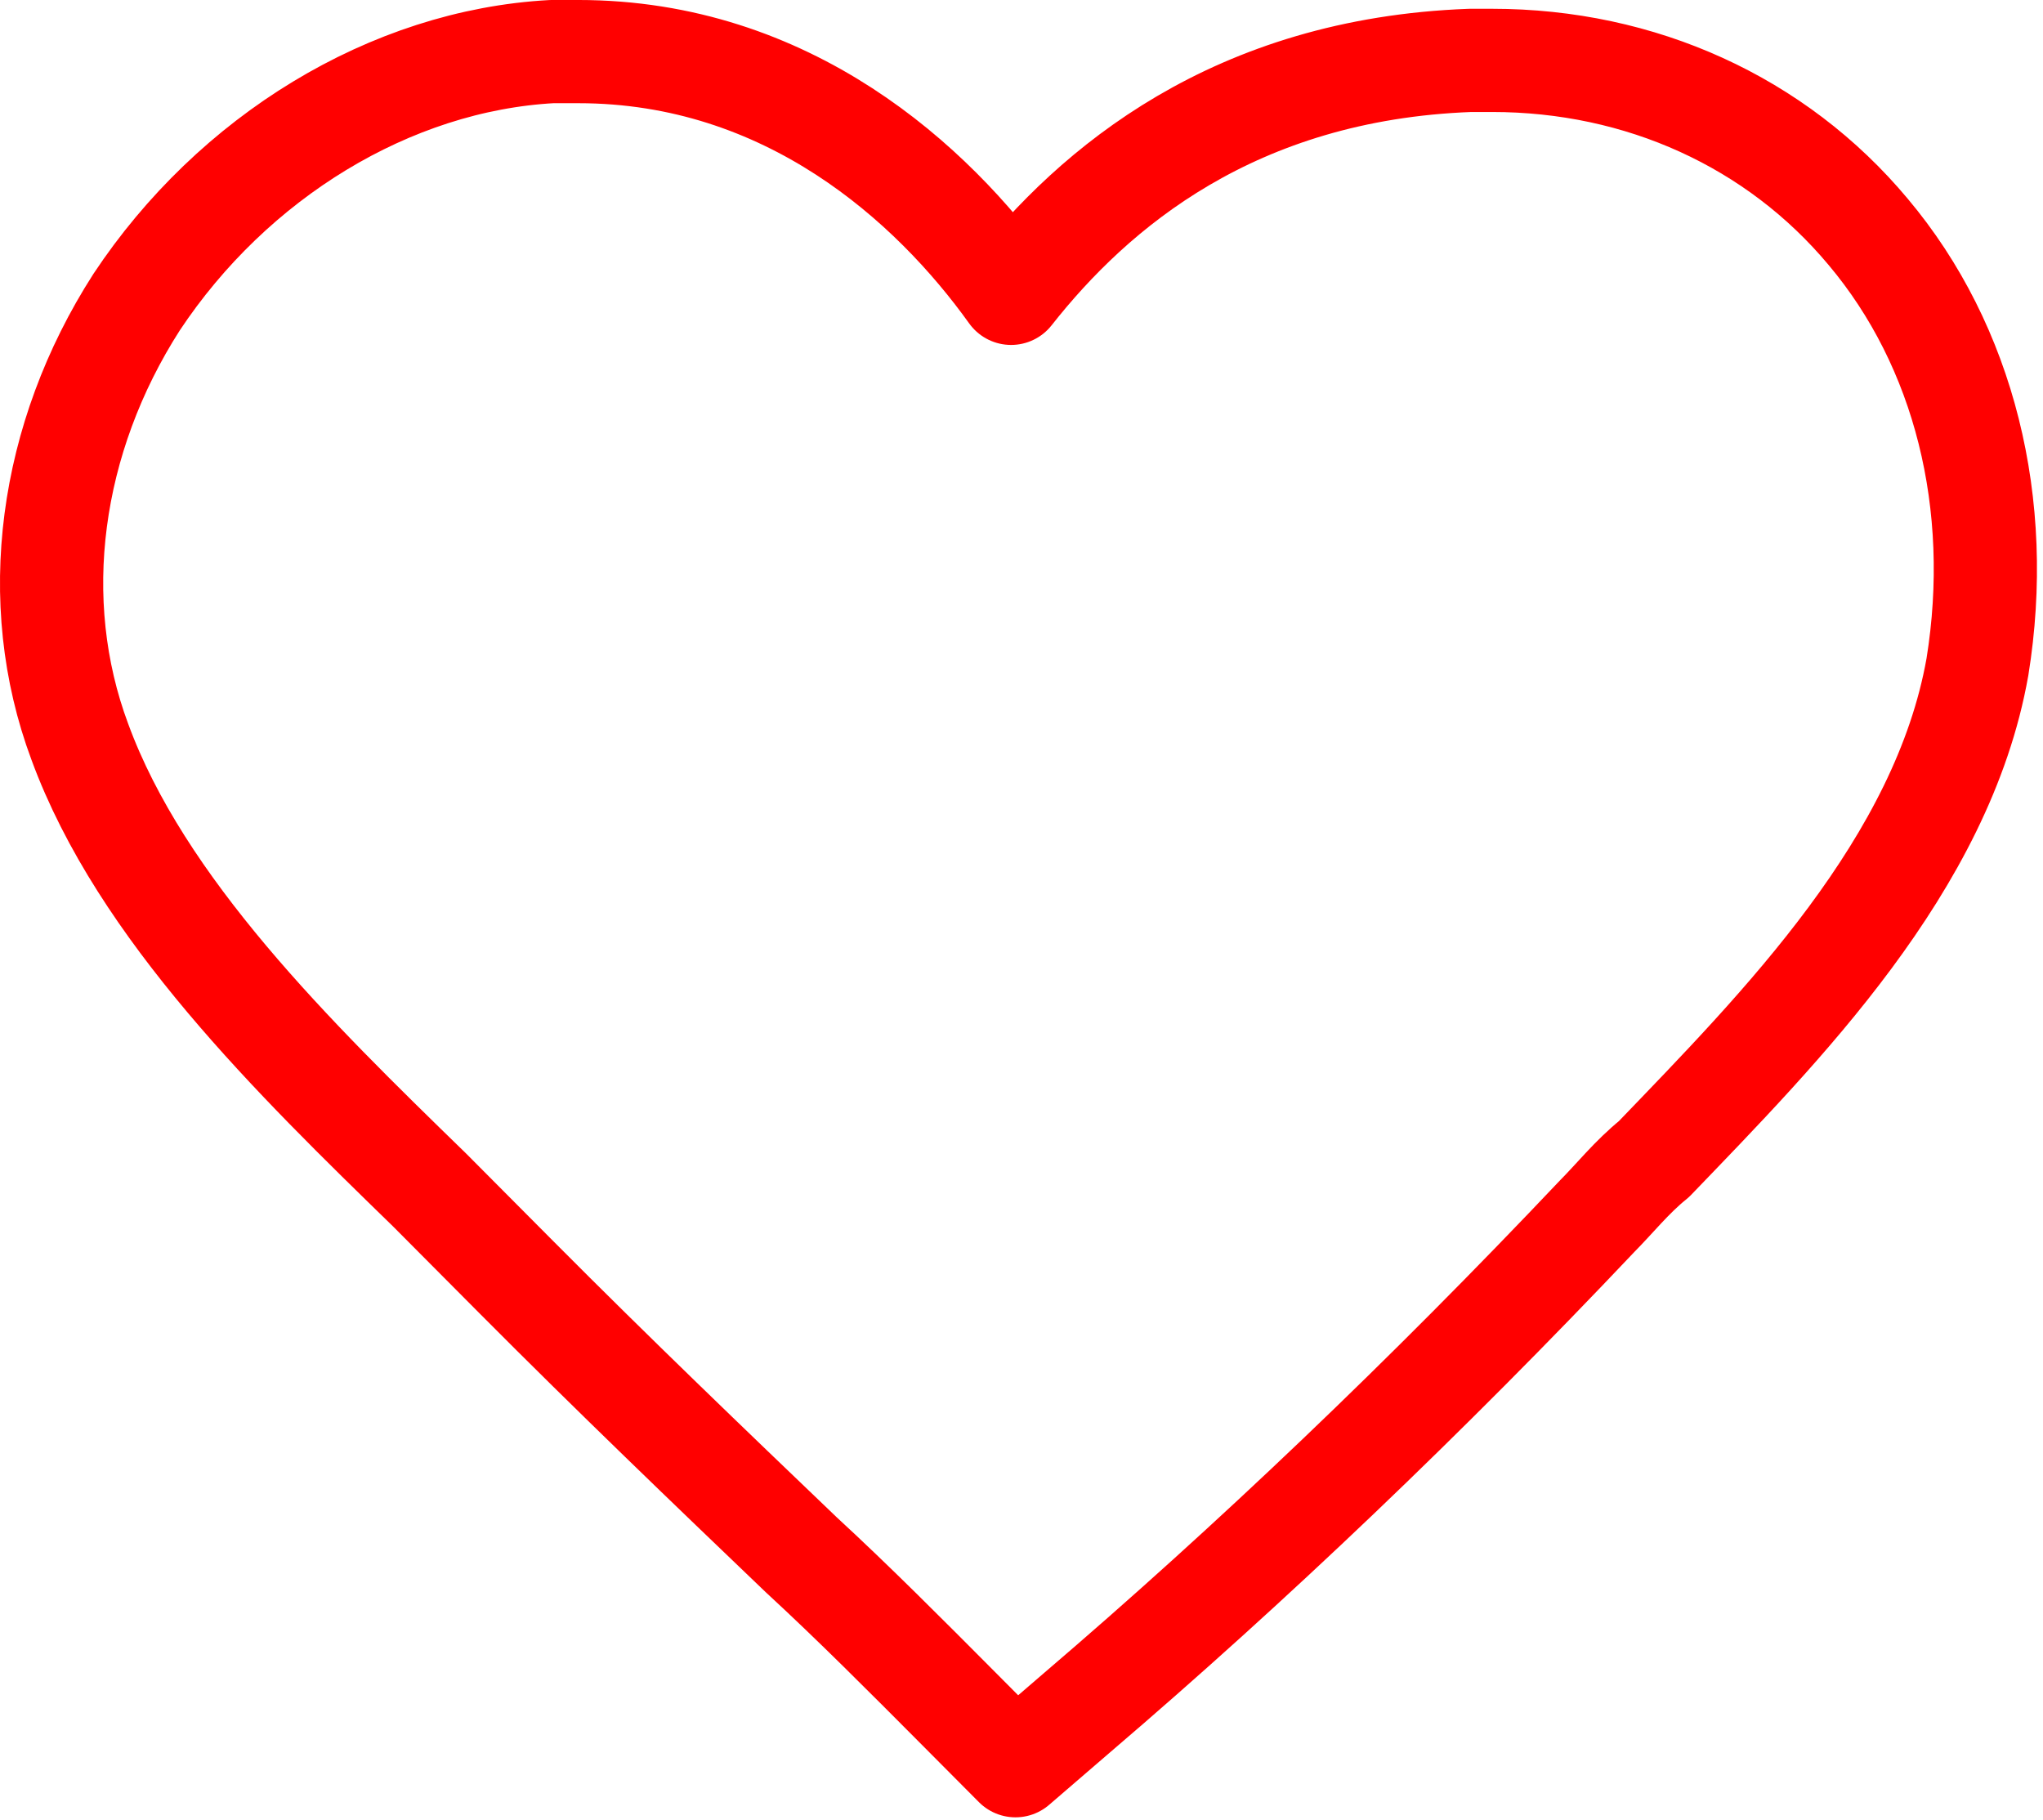 <?xml version="1.0" encoding="UTF-8" standalone="no"?><!DOCTYPE svg PUBLIC "-//W3C//DTD SVG 1.1//EN" "http://www.w3.org/Graphics/SVG/1.1/DTD/svg11.dtd"><svg width="100%" height="100%" viewBox="0 0 330 294" version="1.1" xmlns="http://www.w3.org/2000/svg" xmlns:xlink="http://www.w3.org/1999/xlink" xml:space="preserve" xmlns:serif="http://www.serif.com/" style="fill-rule:evenodd;clip-rule:evenodd;stroke-linejoin:round;stroke-miterlimit:1.414;"><path id="Love" d="M93.4,8.333l-4.238,0c-26.132,1.42 -51.558,17.038 -67.096,40.465c-14.126,22.007 -17.657,48.273 -9.182,70.99c9.888,26.977 34.608,51.113 56.502,72.41c4.944,4.97 9.888,9.939 14.126,14.198c15.538,15.618 31.076,30.526 45.908,44.724c8.475,7.809 16.95,16.328 25.426,24.847l9.181,9.229l9.888,-8.519c28.251,-24.137 56.502,-51.113 84.047,-80.219c2.825,-2.84 5.65,-6.389 9.182,-9.229c20.482,-21.297 46.614,-47.564 52.264,-79.509c4.238,-26.267 -2.119,-51.823 -17.657,-70.281c-14.832,-17.747 -36.726,-27.686 -60.74,-27.686l-3.531,0c-38.139,1.42 -60.74,20.587 -74.159,37.625c-12.713,-17.748 -36.02,-39.045 -69.921,-39.045Z" style="fill:none;stroke:#f00;stroke-width:16.67px;"/></svg>